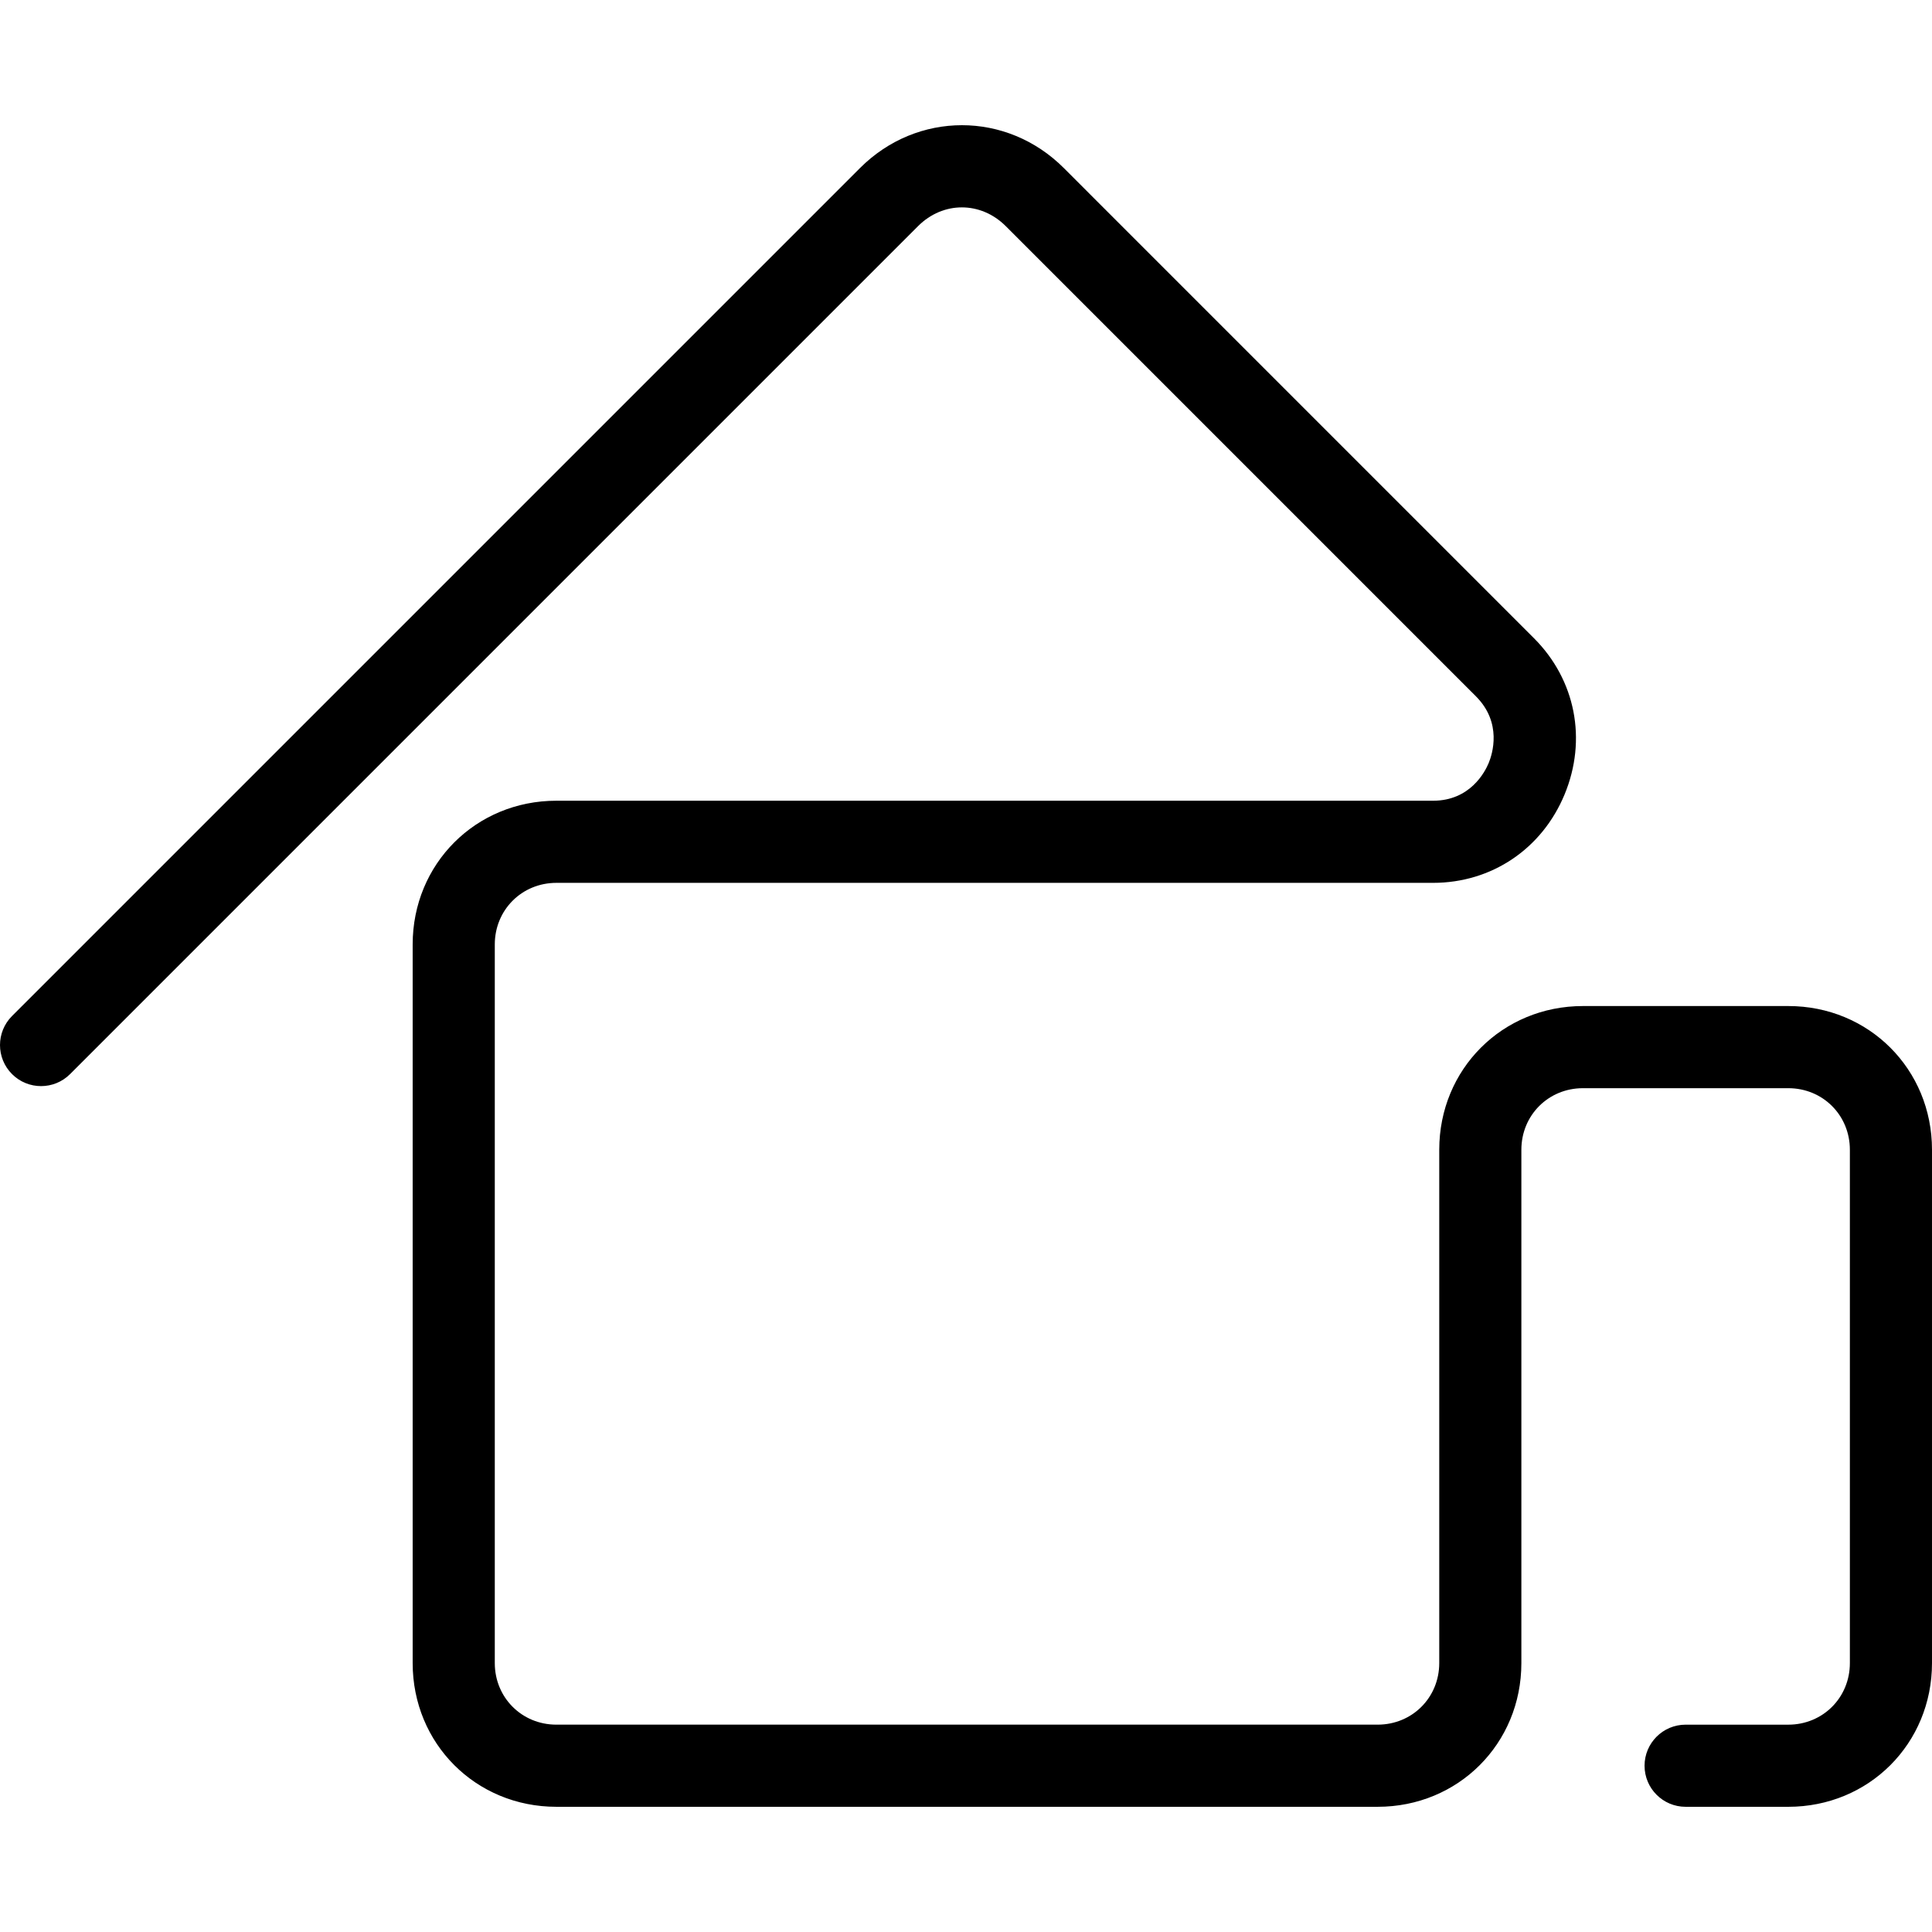 <?xml version="1.0" encoding="iso-8859-1"?>
<!-- Generator: Adobe Illustrator 19.0.0, SVG Export Plug-In . SVG Version: 6.00 Build 0)  -->
<svg version="1.1" id="Capa_1" xmlns="http://www.w3.org/2000/svg" xmlns:xlink="http://www.w3.org/1999/xlink" x="0px" y="0px"
	 viewBox="0 0 511.993 511.993" style="enable-background:new 0 0 511.993 511.993;" xml:space="preserve">
<g>
	<g>
		<path d="M473.906,266.608h-54.41c-21.356,0-38.087,16.731-38.087,38.087v136.026c0,9.157-7.166,16.323-16.323,16.323H147.445
			c-9.152,0-16.323-7.166-16.323-16.323V250.285c0-9.152,7.171-16.323,16.323-16.323h232.332c15.501,0,28.859-8.978,34.844-23.424
			c6.018-14.527,2.911-30.388-8.102-41.401L281.925,44.538c-15.142-15.148-38.882-15.142-54.024,0L3.187,269.253
			c-4.249,4.249-4.249,11.138,0,15.387c4.244,4.249,11.143,4.249,15.387,0L243.288,59.926c6.622-6.627,16.617-6.622,23.244,0
			l124.594,124.599c7.024,7.03,4.369,15.311,3.384,17.683c-0.974,2.345-4.897,9.99-14.734,9.99H147.445
			c-21.356,0-38.087,16.731-38.087,38.087v190.441c0,21.356,16.731,38.087,38.087,38.087h217.641
			c21.356,0,38.087-16.731,38.087-38.087V304.701c0-9.157,7.166-16.323,16.323-16.323h54.41c9.157,0,16.323,7.166,16.323,16.323
			v136.026c0,9.157-7.166,16.323-16.323,16.323h-27.205c-6.007,0-10.882,4.875-10.882,10.882c0,6.007,4.875,10.882,10.882,10.882
			h27.205c21.351,0,38.087-16.731,38.087-38.093V304.695C511.993,283.339,495.262,266.608,473.906,266.608z"/>
	</g>
</g>
<g>
</g>
<g>
</g>
<g>
</g>
<g>
</g>
<g>
</g>
<g>
</g>
<g>
</g>
<g>
</g>
<g>
</g>
<g>
</g>
<g>
</g>
<g>
</g>
<g>
</g>
<g>
</g>
<g>
</g>
</svg>
